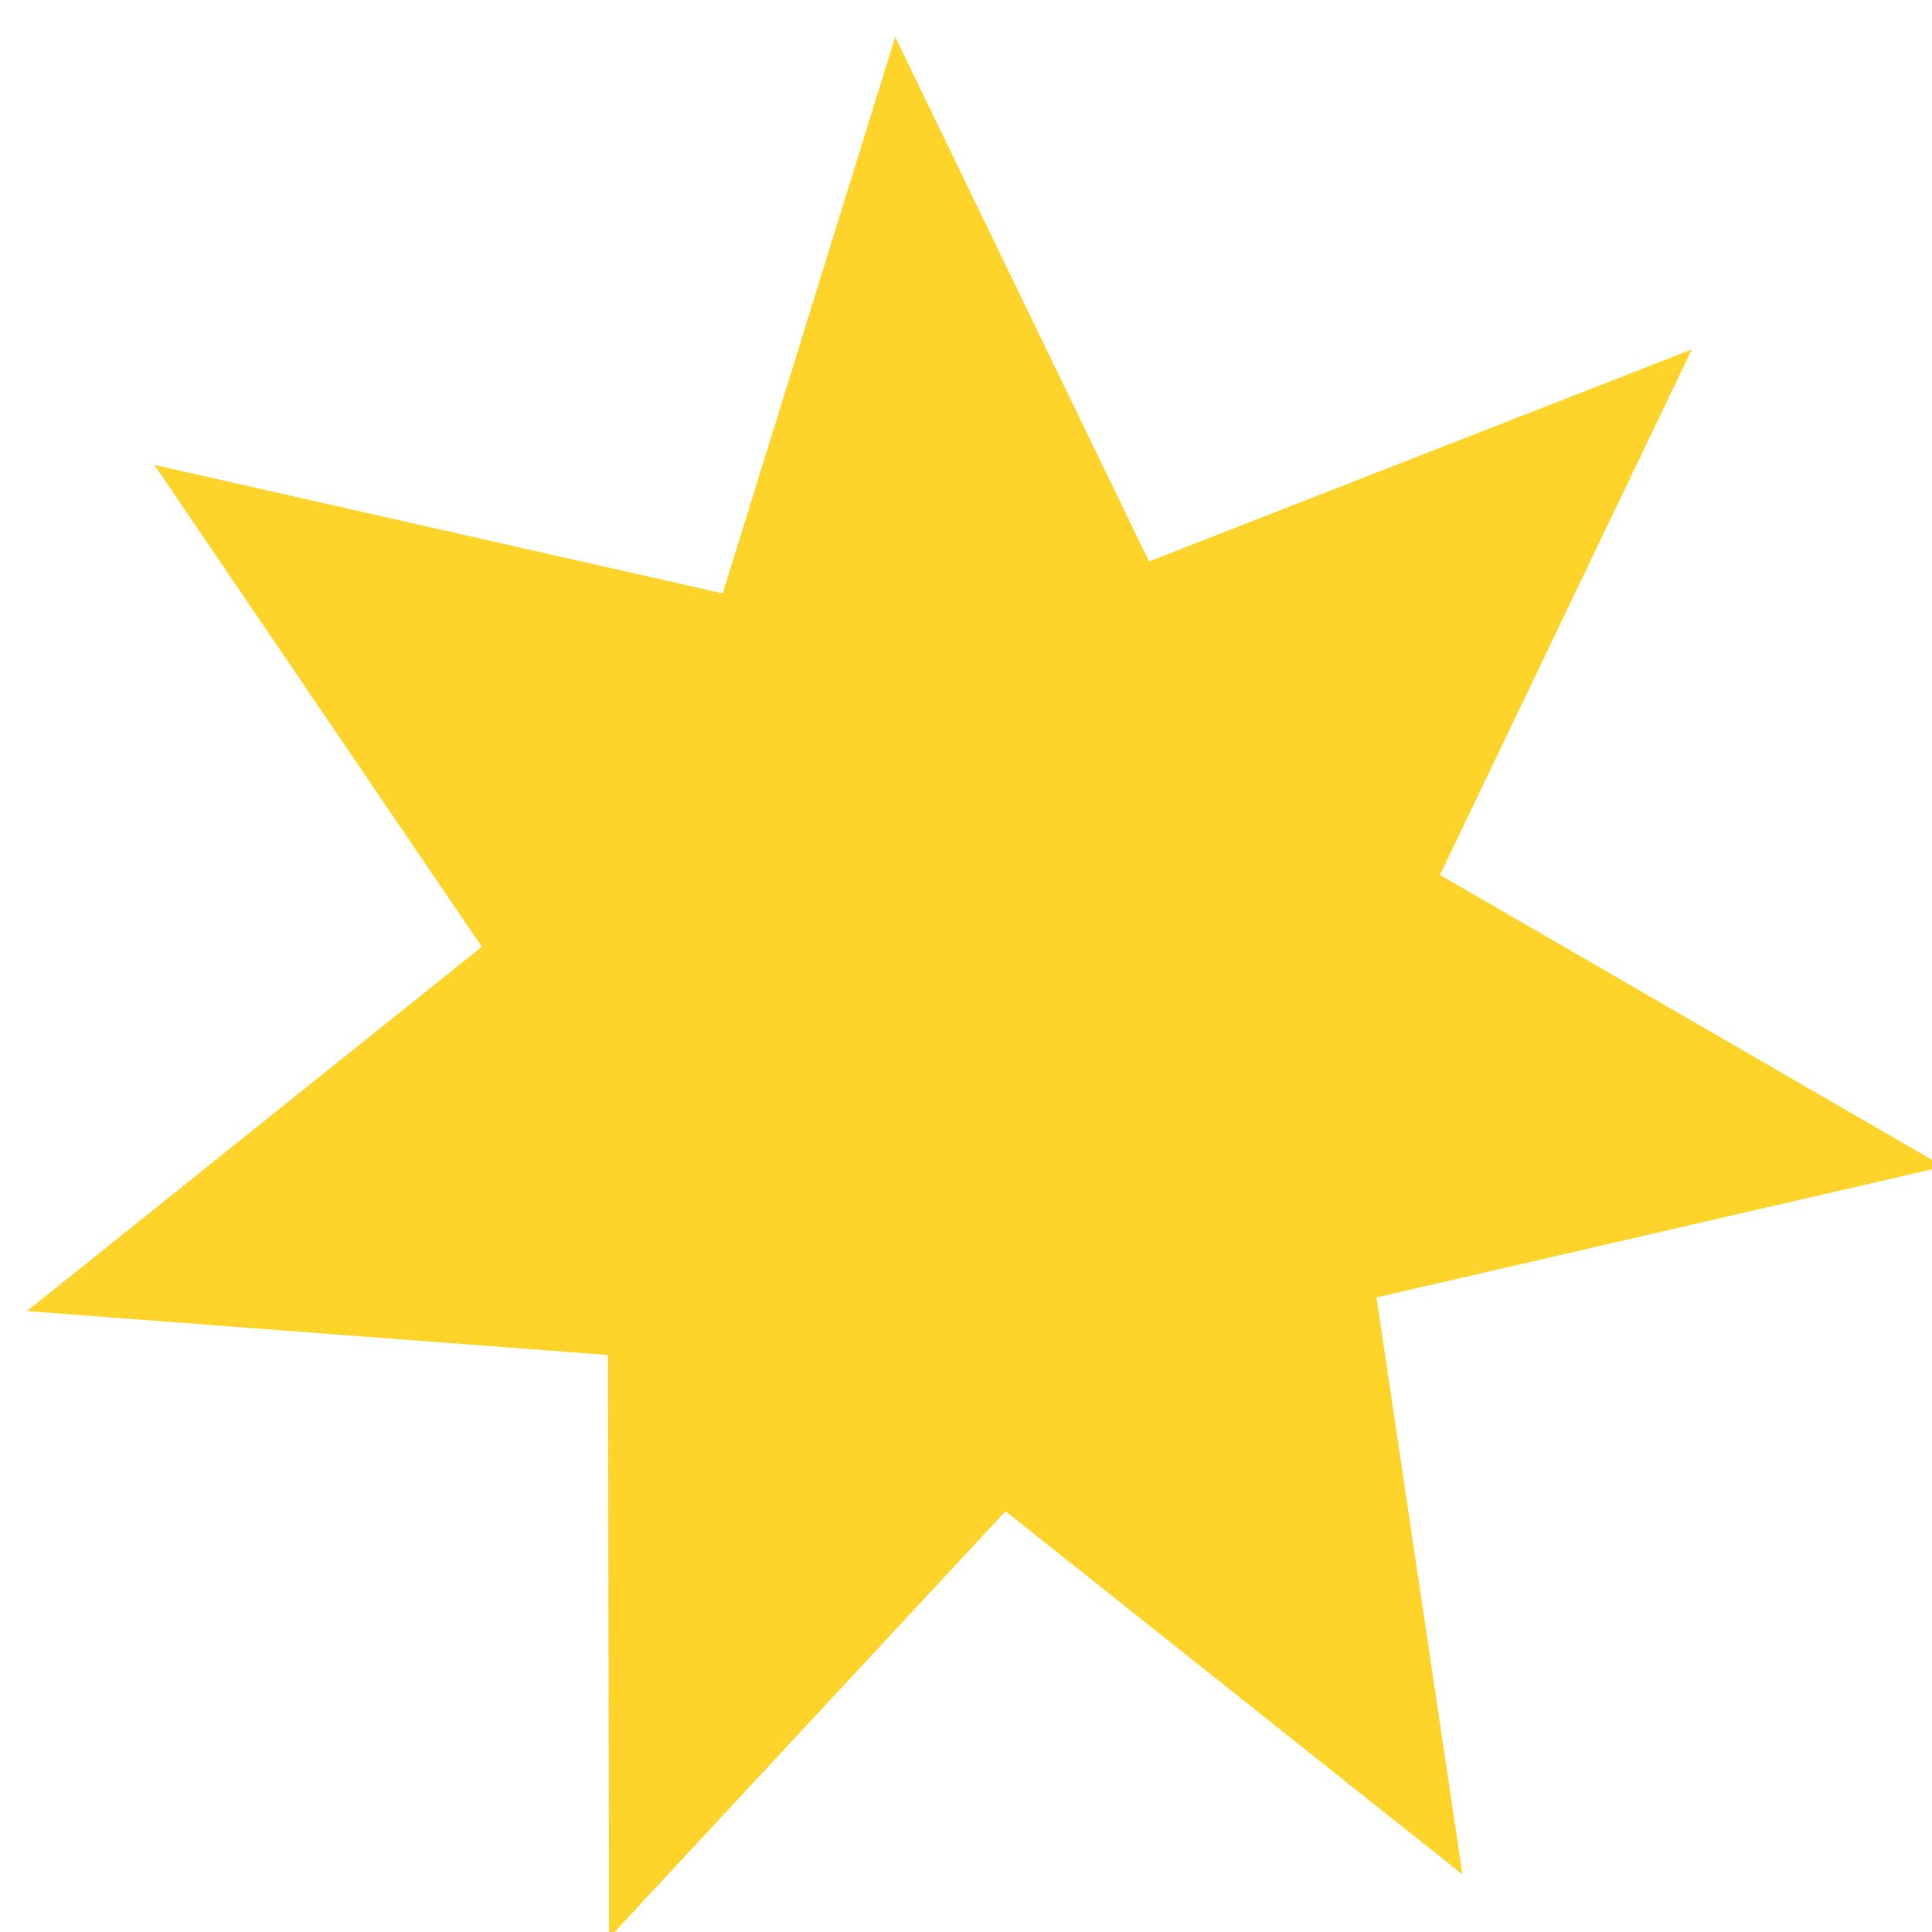 <svg xmlns="http://www.w3.org/2000/svg" viewBox="0 0 197.9 193.1" height="30" width="30">
    <path d="M 149.8,189.6 103,152.4 62.39,196.1 62.27,136.4 2.763,131.9 49.35,94.58 15.81,45.22 74.03,58.38 91.7,1.384 l 26,53.726 55.6,-21.72 -25.8,53.83 51.6,29.88 -58.1,13.4 z" style="fill:#ffd42a" />
</svg>

